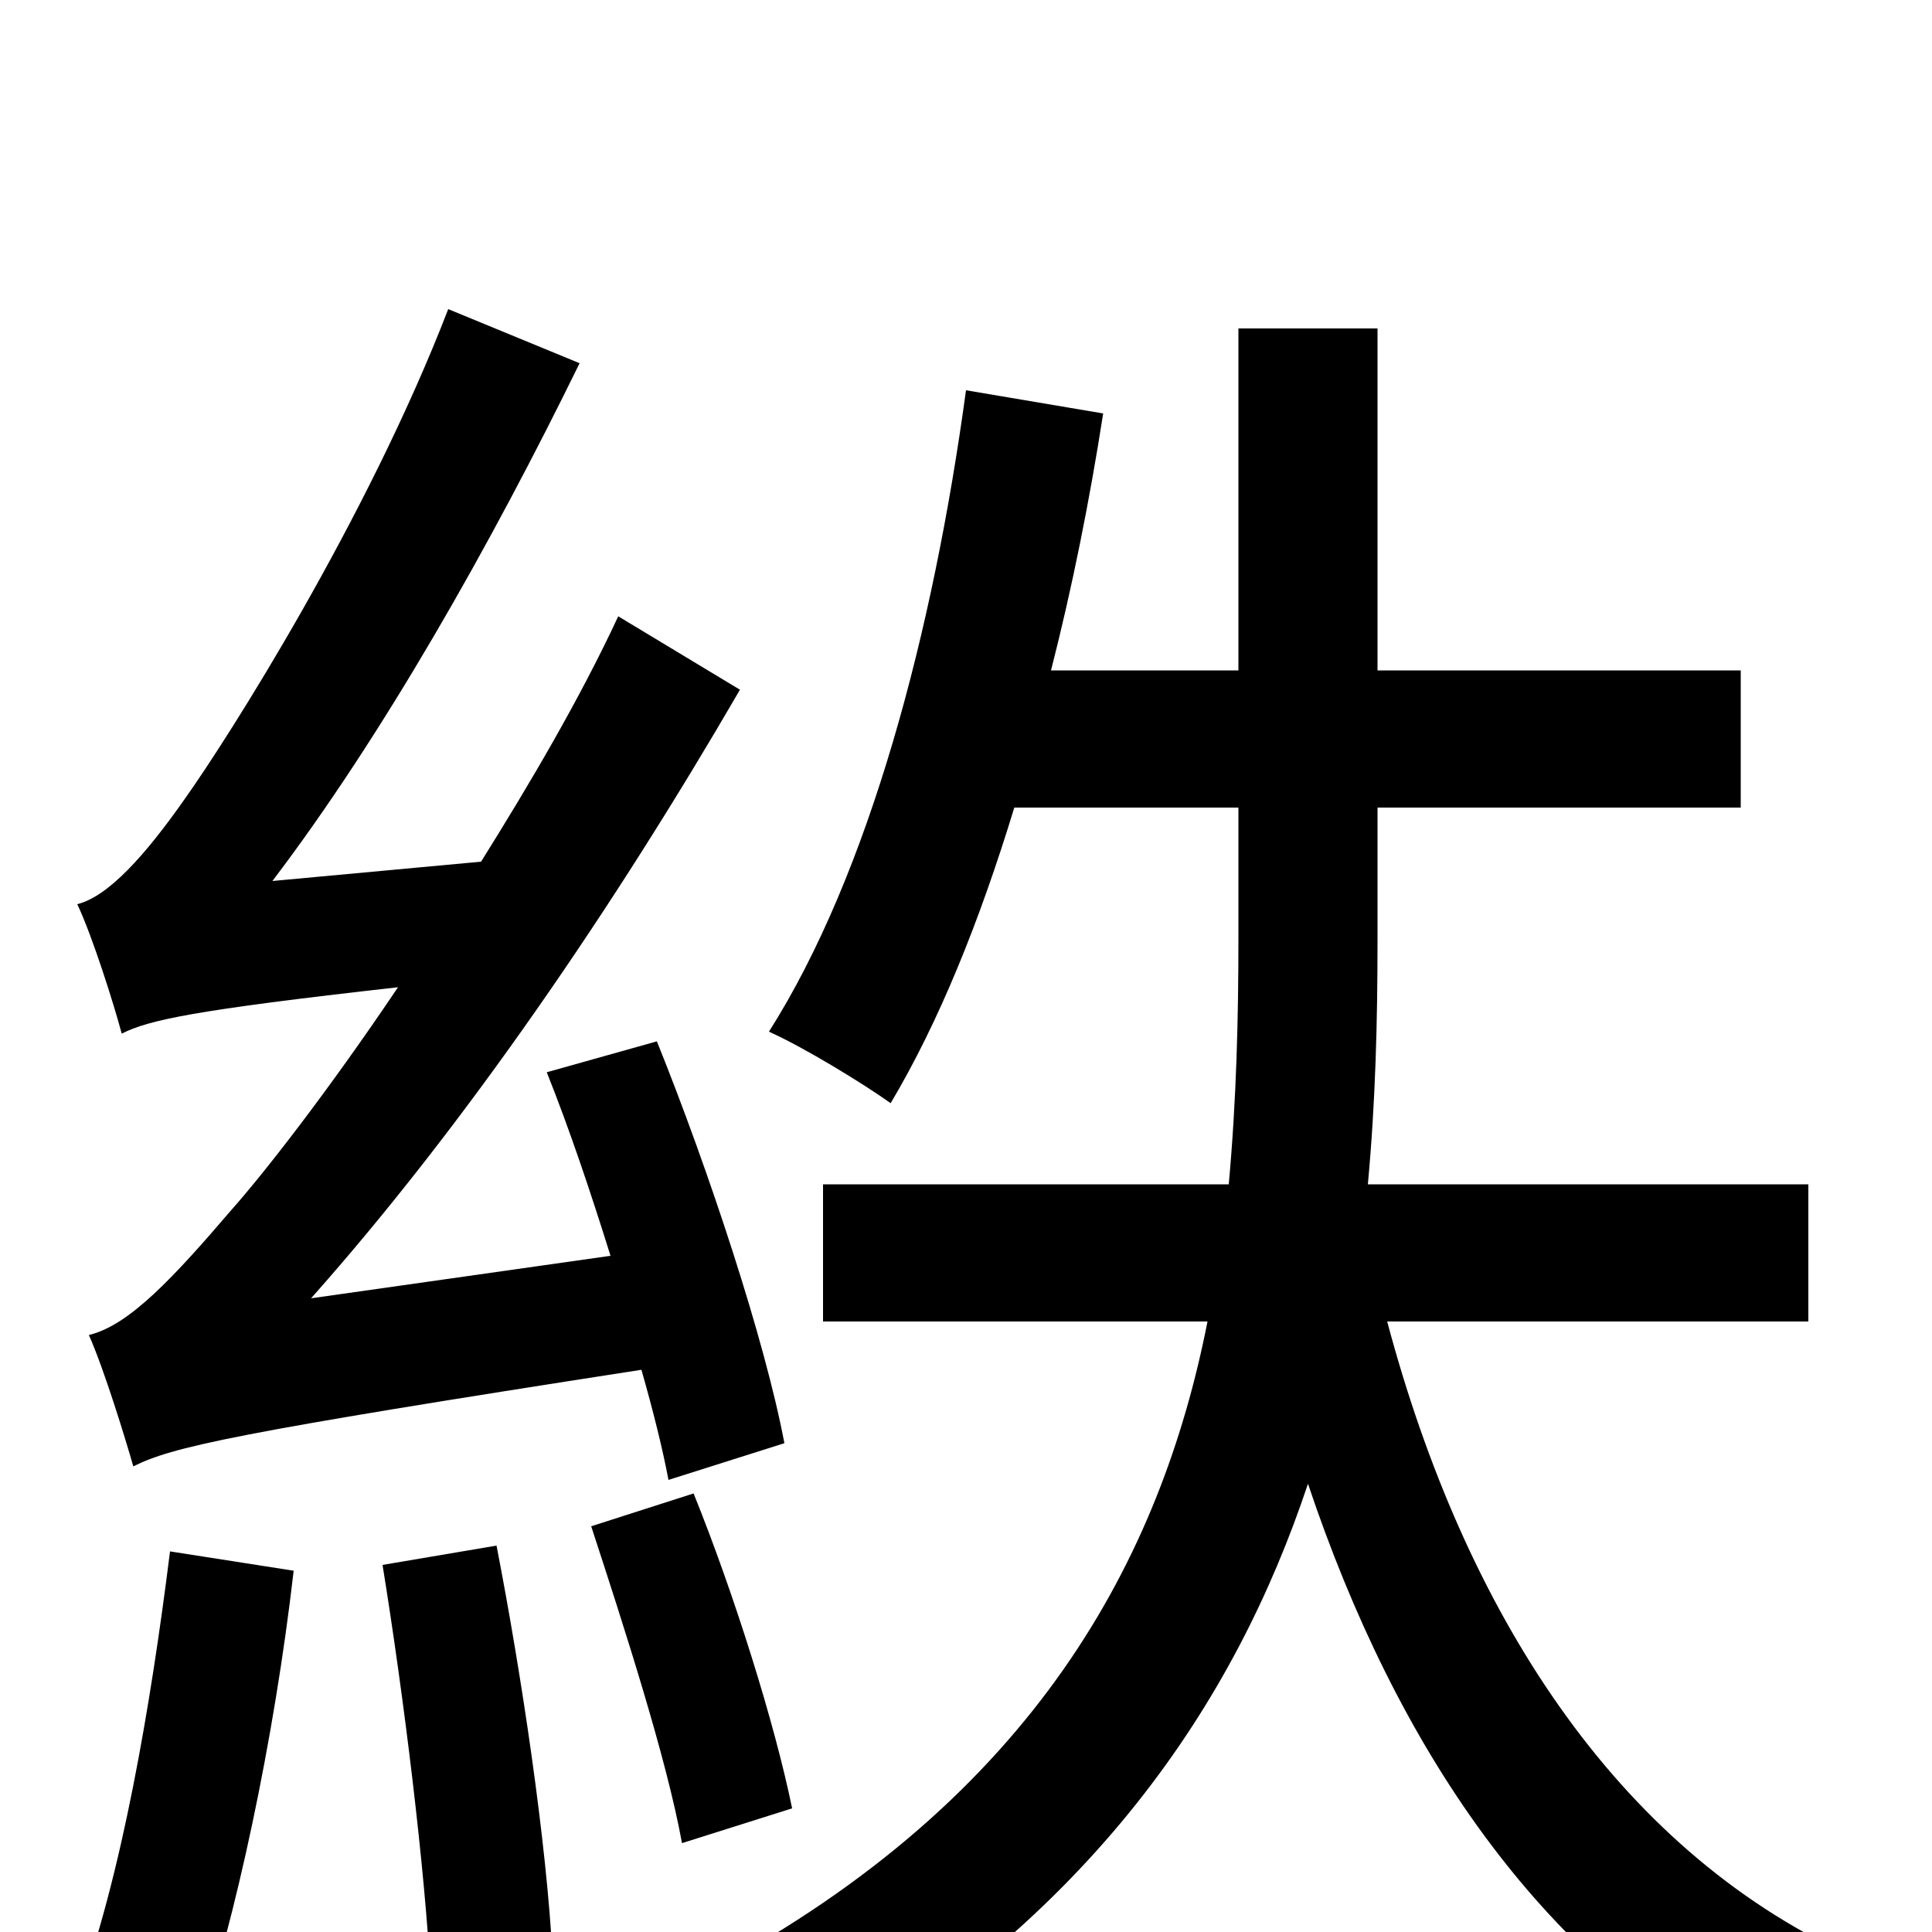 <svg xmlns="http://www.w3.org/2000/svg" viewBox="0 -1000 1000 1000">
	<path fill="#000000" d="M406 -253C396 -306 367 -394 340 -461L283 -445C295 -415 306 -382 316 -350L161 -328C241 -418 318 -531 383 -643L320 -681C300 -638 274 -594 249 -554L141 -544C198 -619 254 -718 300 -812L232 -840C190 -731 118 -618 96 -587C75 -557 56 -536 40 -532C48 -515 59 -480 63 -465C77 -472 99 -477 206 -489C169 -434 136 -392 120 -374C90 -339 67 -314 46 -309C54 -291 65 -255 69 -241C89 -251 119 -258 332 -291C338 -270 343 -250 346 -234ZM88 -197C78 -117 63 -29 40 33C56 38 87 48 101 55C122 -6 142 -100 152 -187ZM198 -190C209 -122 220 -33 223 25L286 13C283 -46 270 -133 257 -200ZM306 -210C323 -158 345 -90 353 -46L410 -64C401 -108 380 -175 359 -227ZM936 -316V-387H708C712 -430 713 -472 713 -513V-582H901V-653H713V-830H641V-653H544C555 -696 564 -741 571 -786L500 -798C483 -673 450 -548 398 -466C416 -458 447 -439 461 -429C486 -471 507 -523 525 -582H641V-514C641 -473 640 -431 636 -387H426V-316H625C601 -194 536 -70 368 20C385 35 407 61 418 77C565 -8 639 -118 677 -232C723 -95 797 14 907 73C918 53 940 26 957 12C836 -44 758 -166 718 -316Z"/>
</svg>